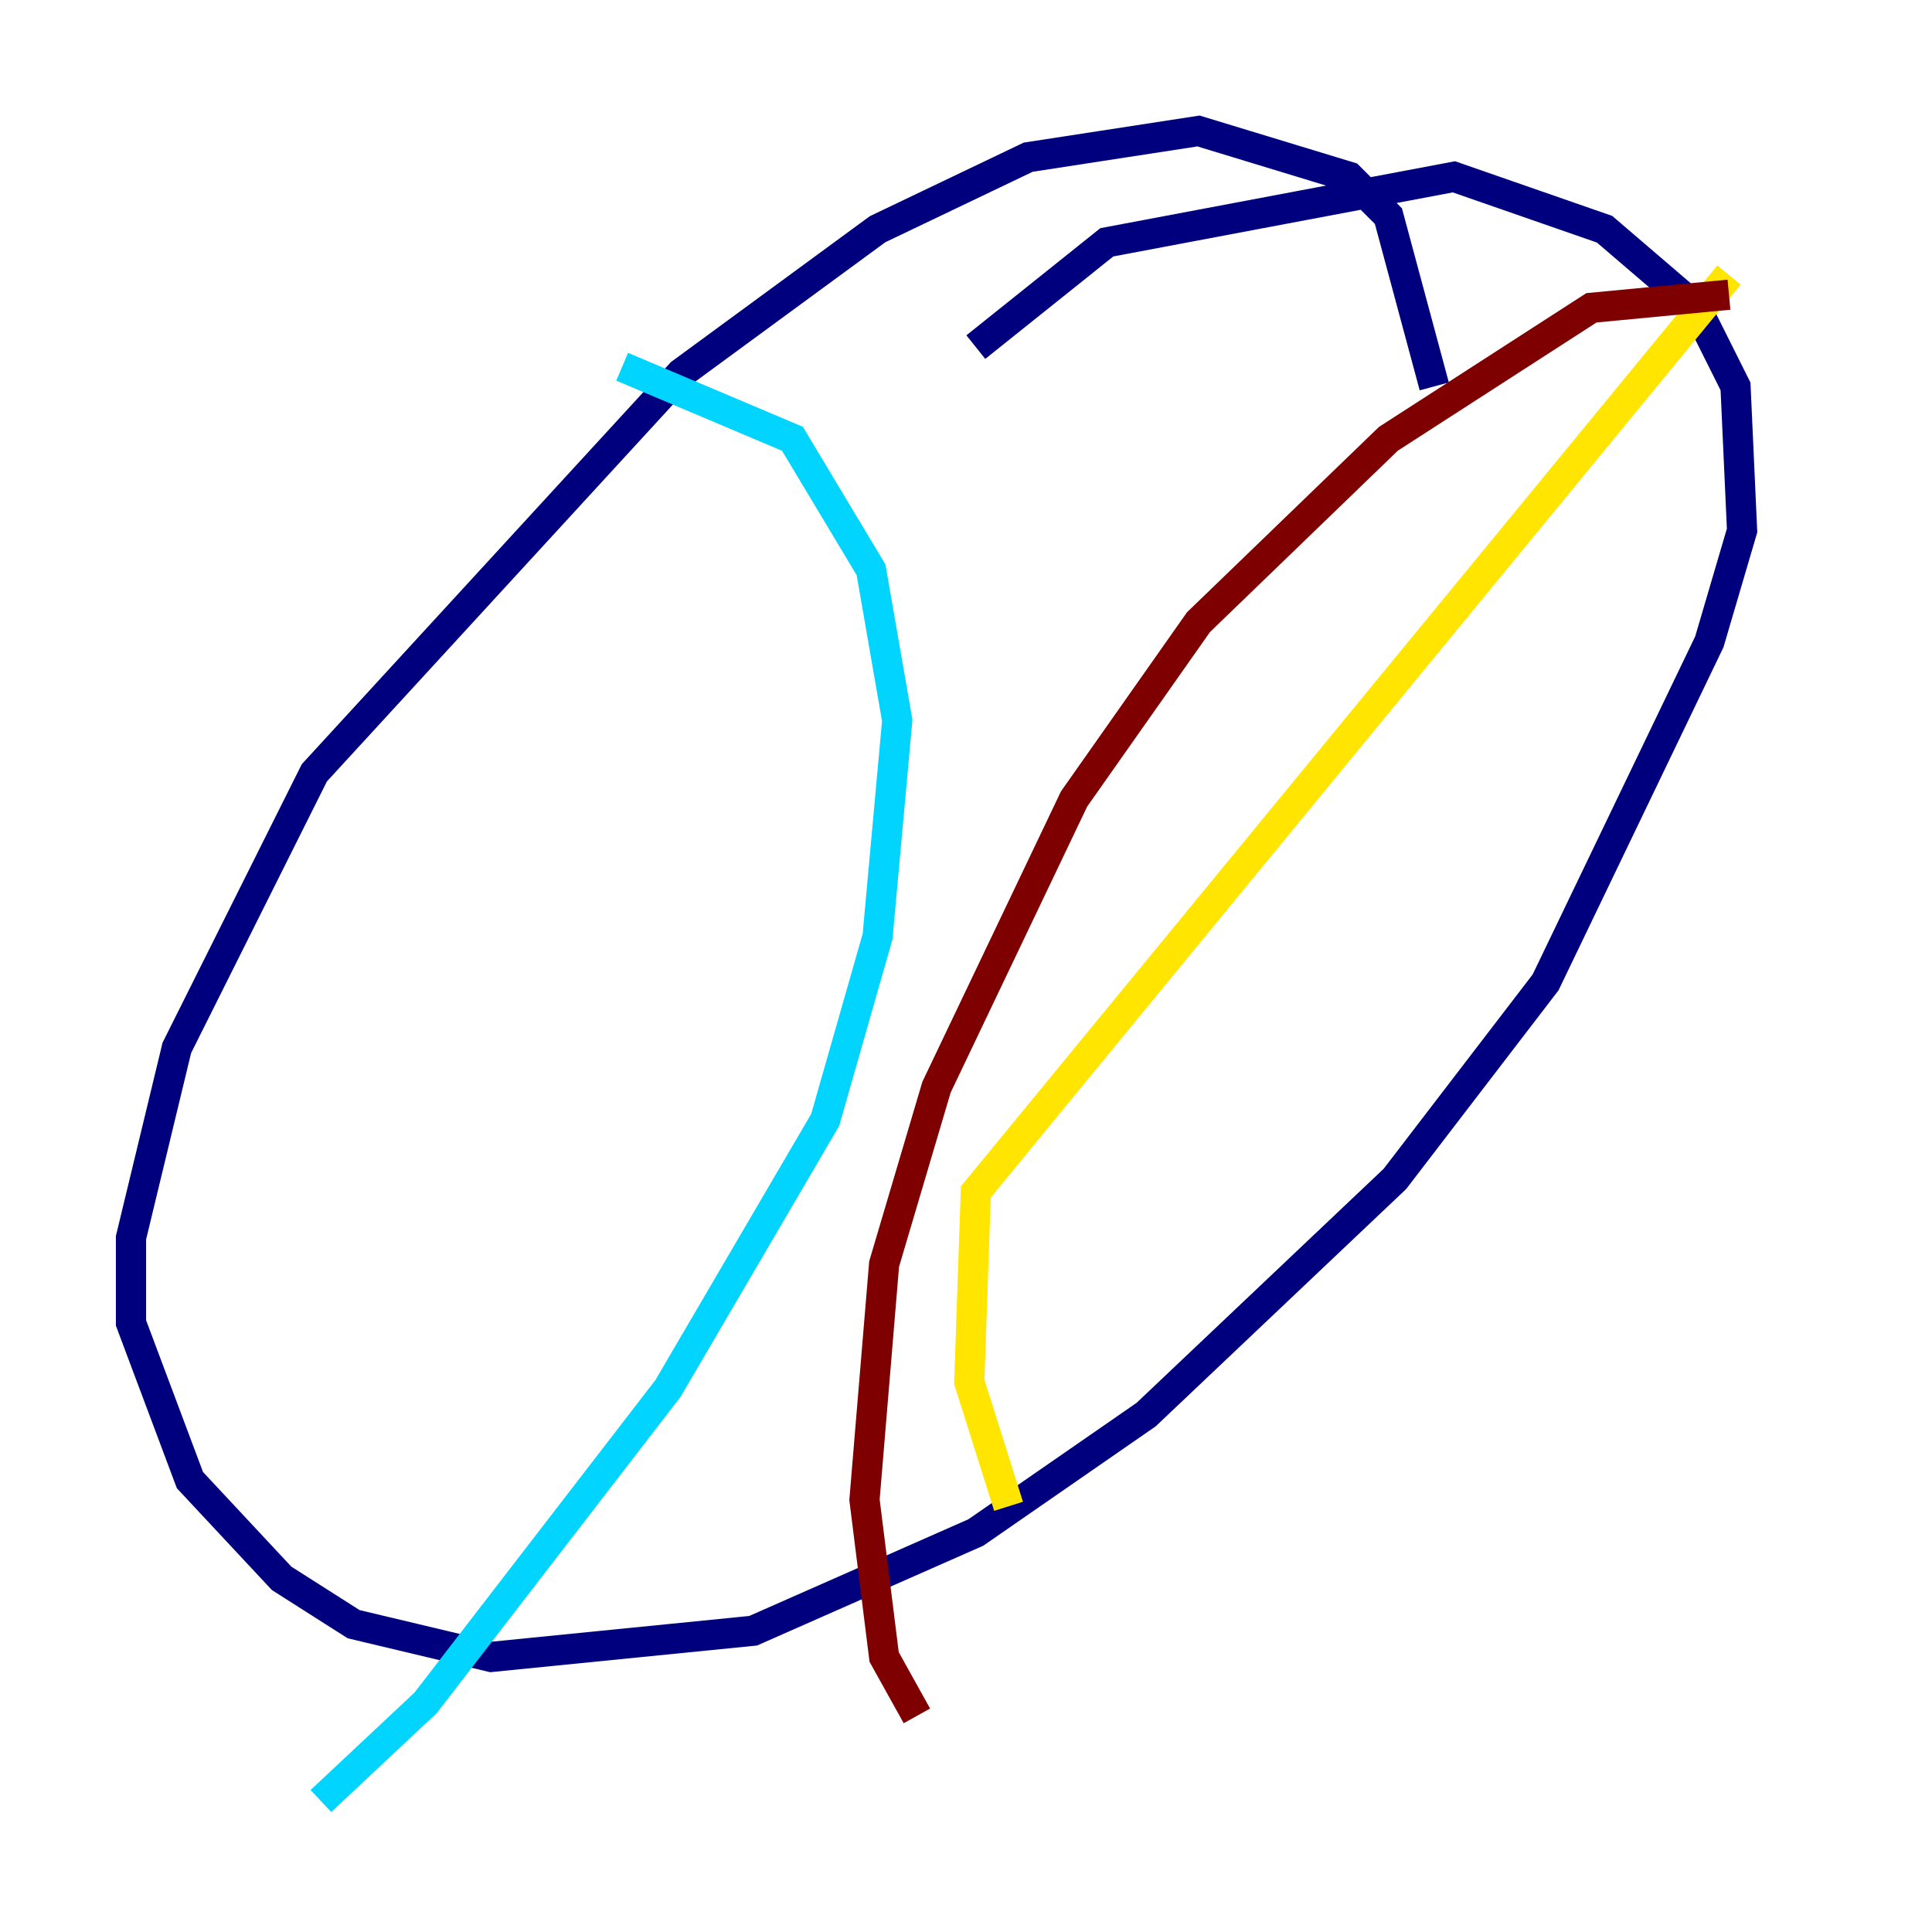 <?xml version="1.0" encoding="utf-8" ?>
<svg baseProfile="tiny" height="128" version="1.2" viewBox="0,0,128,128" width="128" xmlns="http://www.w3.org/2000/svg" xmlns:ev="http://www.w3.org/2001/xml-events" xmlns:xlink="http://www.w3.org/1999/xlink"><defs /><polyline fill="none" points="95.024,25.6 91.986,14.319 89.383,11.715 79.403,8.678 68.122,10.414 58.142,15.186 45.125,24.732 20.827,51.2 11.715,69.424 8.678,82.007 8.678,87.647 12.583,98.061 18.658,104.57 23.43,107.607 32.542,109.776 49.898,108.041 64.651,101.532 75.932,93.722 92.42,78.102 102.4,65.085 113.248,42.522 115.417,35.146 114.983,25.6 112.38,20.393 106.305,15.186 96.325,11.715 73.329,16.054 64.651,22.997" stroke="#00007f" stroke-width="2" /><polyline fill="none" points="41.22,24.298 52.502,29.071 57.709,37.749 59.444,47.729 58.142,62.047 54.671,74.197 44.258,91.986 28.203,112.814 21.261,119.322" stroke="#00d4ff" stroke-width="2" /><polyline fill="none" points="114.549,18.224 64.651,78.969 64.217,91.552 66.82,99.797" stroke="#ffe500" stroke-width="2" /><polyline fill="none" points="114.549,19.525 105.437,20.393 91.986,29.071 79.403,41.22 71.159,52.936 62.047,72.027 58.576,83.742 57.275,99.363 58.576,109.776 60.746,113.681" stroke="#7f0000" stroke-width="2" /></svg>